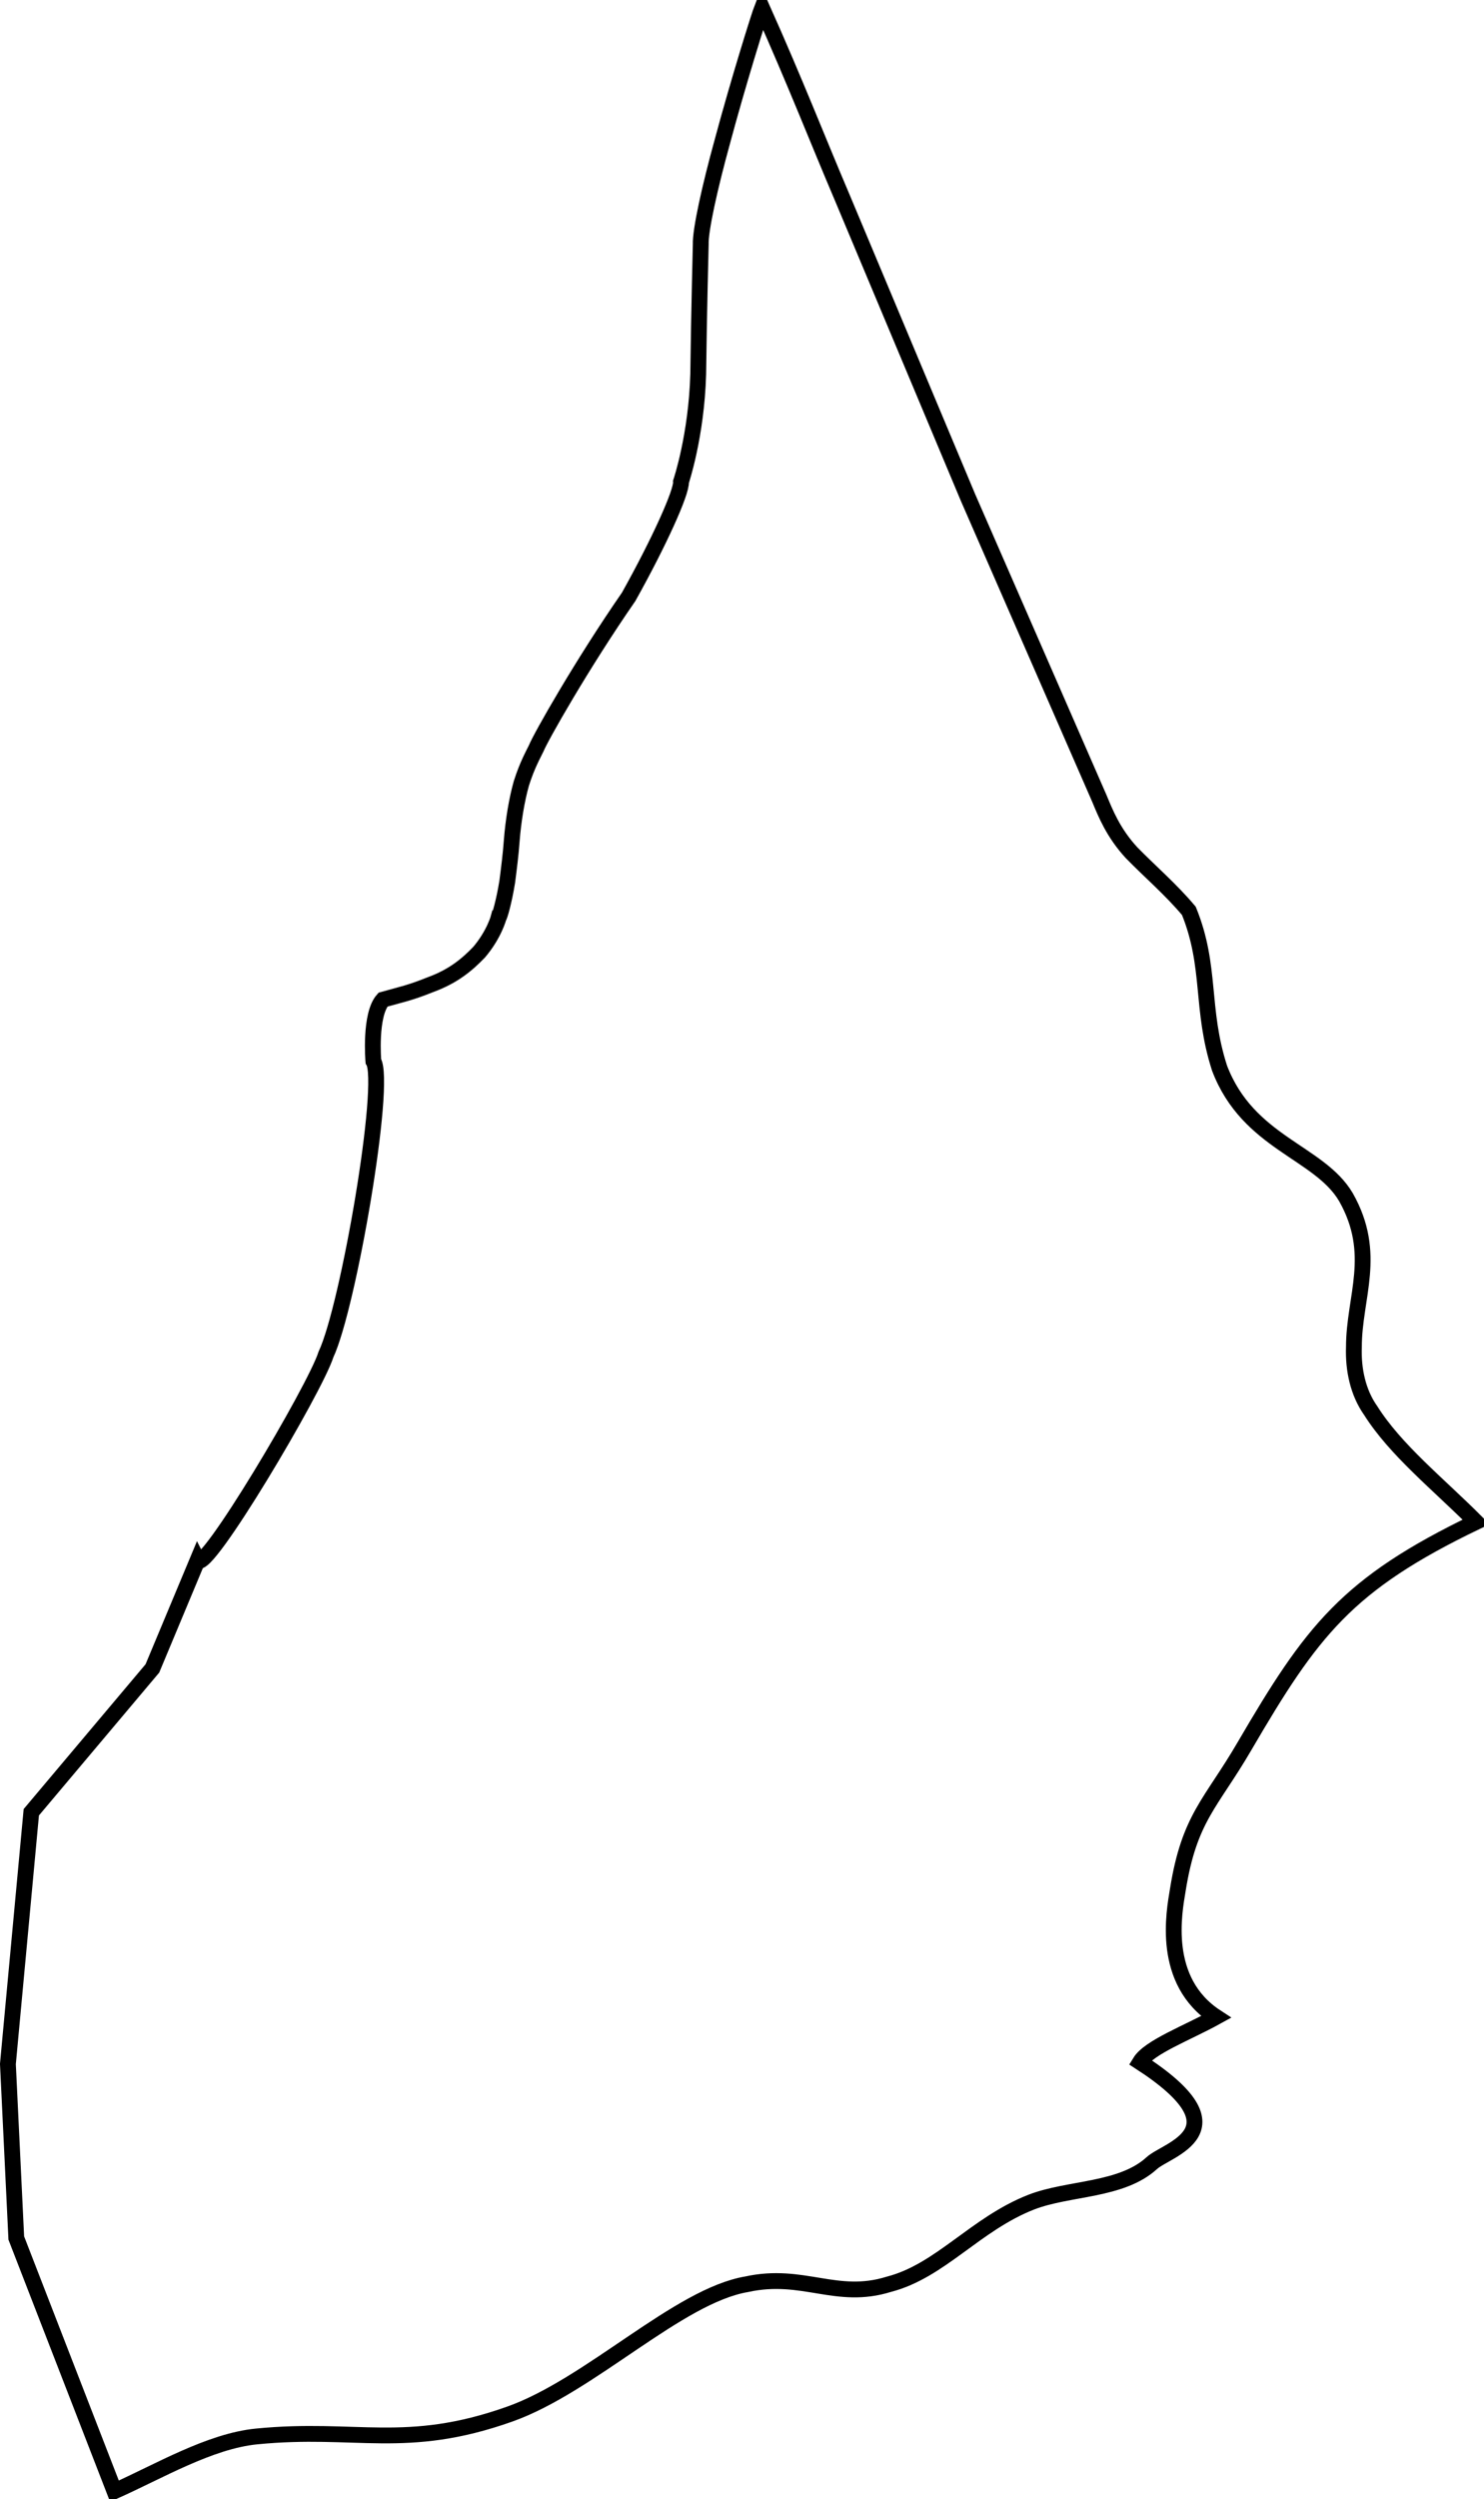 <svg xmlns:inkscape="http://www.inkscape.org/namespaces/inkscape" xmlns:sodipodi="http://sodipodi.sourceforge.net/DTD/sodipodi-0.dtd" xmlns="http://www.w3.org/2000/svg" xmlns:svg="http://www.w3.org/2000/svg" version="1.1" id="svg1" sodipodi:docname="Grenada.svg" inkscape:version="1.3.2 (091e20e, 2023-11-25, custom)" viewBox="667.76 1153.55 93.88 157.95">
  <defs id="defs1"/>
  <sodipodi:namedview id="namedview1" pagecolor="#ffffff" bordercolor="#999999" borderopacity="1" inkscape:showpageshadow="2" inkscape:pageopacity="0" inkscape:pagecheckerboard="0" inkscape:deskcolor="#d1d1d1" inkscape:document-units="in" inkscape:zoom="1.6768791" inkscape:cx="326.49938" inkscape:cy="244.8" inkscape:window-width="1920" inkscape:window-height="1017" inkscape:window-x="-8" inkscape:window-y="-8" inkscape:window-maximized="1" inkscape:current-layer="svg1"/>
  <path id="Grenada" fill="none" stroke="black" stroke-width="1" d="M 713.44,1162.56            C 714.48,1158.68 715.80,1154.49 715.97,1154.05              718.14,1158.91 719.44,1162.28 721.03,1166.01              721.03,1166.01 729.00,1185.00 729.00,1185.00              729.00,1185.00 737.31,1204.02 737.31,1204.02              737.70,1204.96 738.19,1206.19 739.34,1207.44              740.48,1208.61 741.84,1209.77 742.97,1211.12              744.41,1214.66 743.69,1217.28 744.91,1221.06              746.72,1225.81 751.22,1226.34 752.91,1229.22              754.94,1232.81 753.41,1235.53 753.41,1238.69              753.36,1240.12 753.67,1241.57 754.47,1242.70              756.05,1245.20 758.72,1247.32 761.14,1249.74              752.94,1253.68 750.74,1256.64 746.49,1263.91              744.37,1267.55 743.00,1268.42 742.27,1273.00              742.04,1274.39 741.19,1278.75 744.69,1281.03              742.88,1282.03 740.46,1282.93 739.88,1283.88              746.59,1288.22 741.60,1289.37 740.63,1290.26              738.70,1292.03 735.37,1291.81 733.00,1292.73              729.47,1294.11 727.25,1297.08 724.00,1297.92              720.67,1298.96 718.57,1297.14 715.00,1297.92              710.67,1298.65 705.09,1304.33 700.00,1306.13              693.43,1308.46 690.30,1306.92 684.00,1307.54              681.03,1307.83 677.79,1309.76 675.00,1311.00              675.00,1311.00 668.79,1295.00 668.79,1295.00              668.79,1295.00 668.26,1284.00 668.26,1284.00              668.26,1284.00 669.74,1268.09 669.74,1268.09              669.74,1268.09 677.40,1259.00 677.40,1259.00              677.40,1259.00 680.26,1252.16 680.26,1252.16              680.72,1253.09 687.69,1241.34 688.38,1239.16              689.81,1236.12 692.23,1221.99 691.38,1220.62              691.38,1220.62 691.13,1217.68 691.99,1216.73              693.20,1216.39 693.68,1216.31 695.00,1215.78              696.45,1215.25 697.32,1214.51 698.07,1213.73              699.03,1212.60 699.31,1211.52 699.31,1211.52              699.36,1211.51 699.65,1210.52 699.85,1209.27              699.96,1208.42 700.07,1207.55 700.13,1206.72              700.23,1205.42 700.45,1204.10 700.74,1203.07              701.11,1201.89 701.54,1201.15 701.68,1200.85              701.95,1200.17 704.57,1195.54 707.53,1191.27              709.47,1187.80 710.89,1184.65 710.84,1184.00              710.84,1184.00 711.82,1181.11 711.93,1177.20              711.98,1173.22 712.09,1169.00 712.09,1169.00              712.06,1168.10 712.66,1165.39 713.44,1162.56 Z            M 694.50,1229.94"/>
</svg>